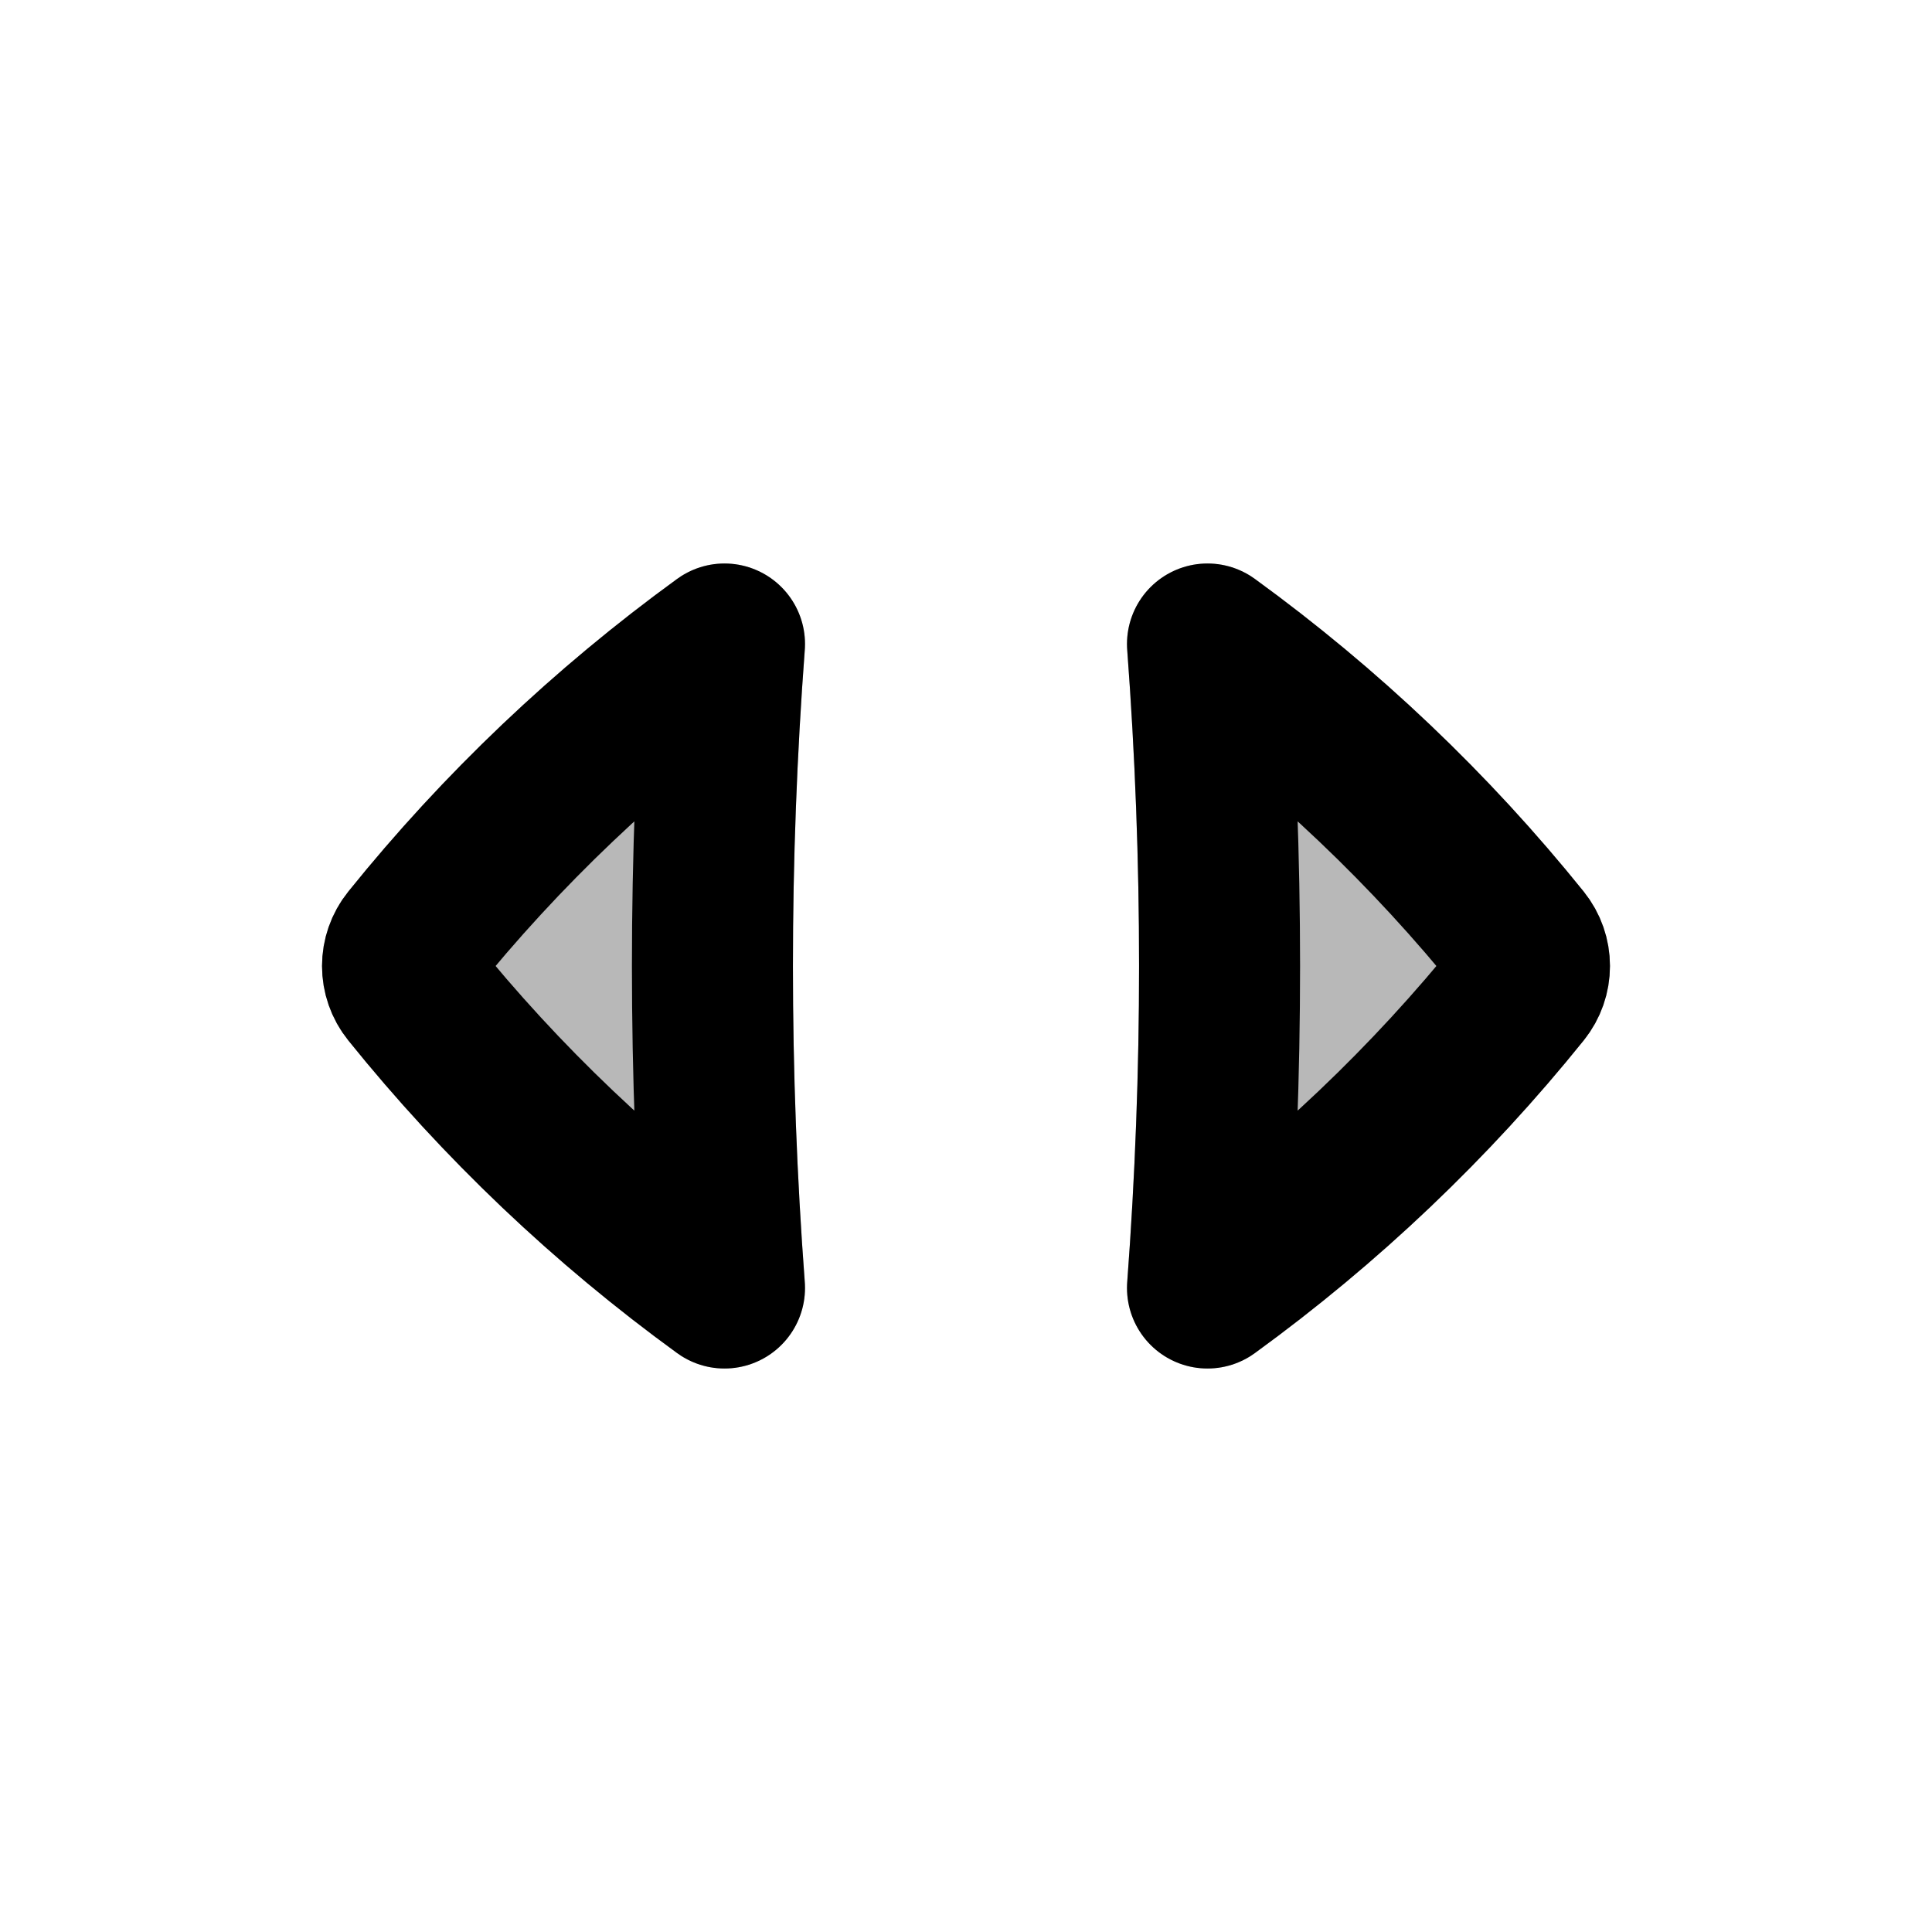 <svg
  xmlns="http://www.w3.org/2000/svg"
  width="24"
  height="24"
  viewBox="0 0 24 24"
  fill="none"
  stroke="currentColor"
  stroke-width="2"
  stroke-linecap="round"
  stroke-linejoin="round"
>
  <g opacity="0.28"><path d="M18.894 12.298C17.771 13.693 16.462 14.938 15 16C15.2 13.337 15.2 10.663 15 8C16.462 9.062 17.771 10.307 18.894 11.702C19.035 11.877 19.035 12.123 18.894 12.298Z" fill="currentColor"/><path d="M5.106 11.702C6.229 10.307 7.538 9.062 9 8C8.8 10.663 8.8 13.337 9 16C7.538 14.938 6.229 13.693 5.106 12.298C4.965 12.123 4.965 11.877 5.106 11.702Z" fill="currentColor"/></g>
  <path d="M18.894 12.298C17.771 13.693 16.462 14.938 15 16C15.2 13.337 15.2 10.663 15 8C16.462 9.062 17.771 10.307 18.894 11.702C19.035 11.877 19.035 12.123 18.894 12.298Z" stroke="currentColor" stroke-width="2"/>
  <path d="M5.106 11.702C6.229 10.307 7.538 9.062 9 8C8.8 10.663 8.8 13.337 9 16C7.538 14.938 6.229 13.693 5.106 12.298C4.965 12.123 4.965 11.877 5.106 11.702Z" stroke="currentColor" stroke-width="2"/>
</svg>